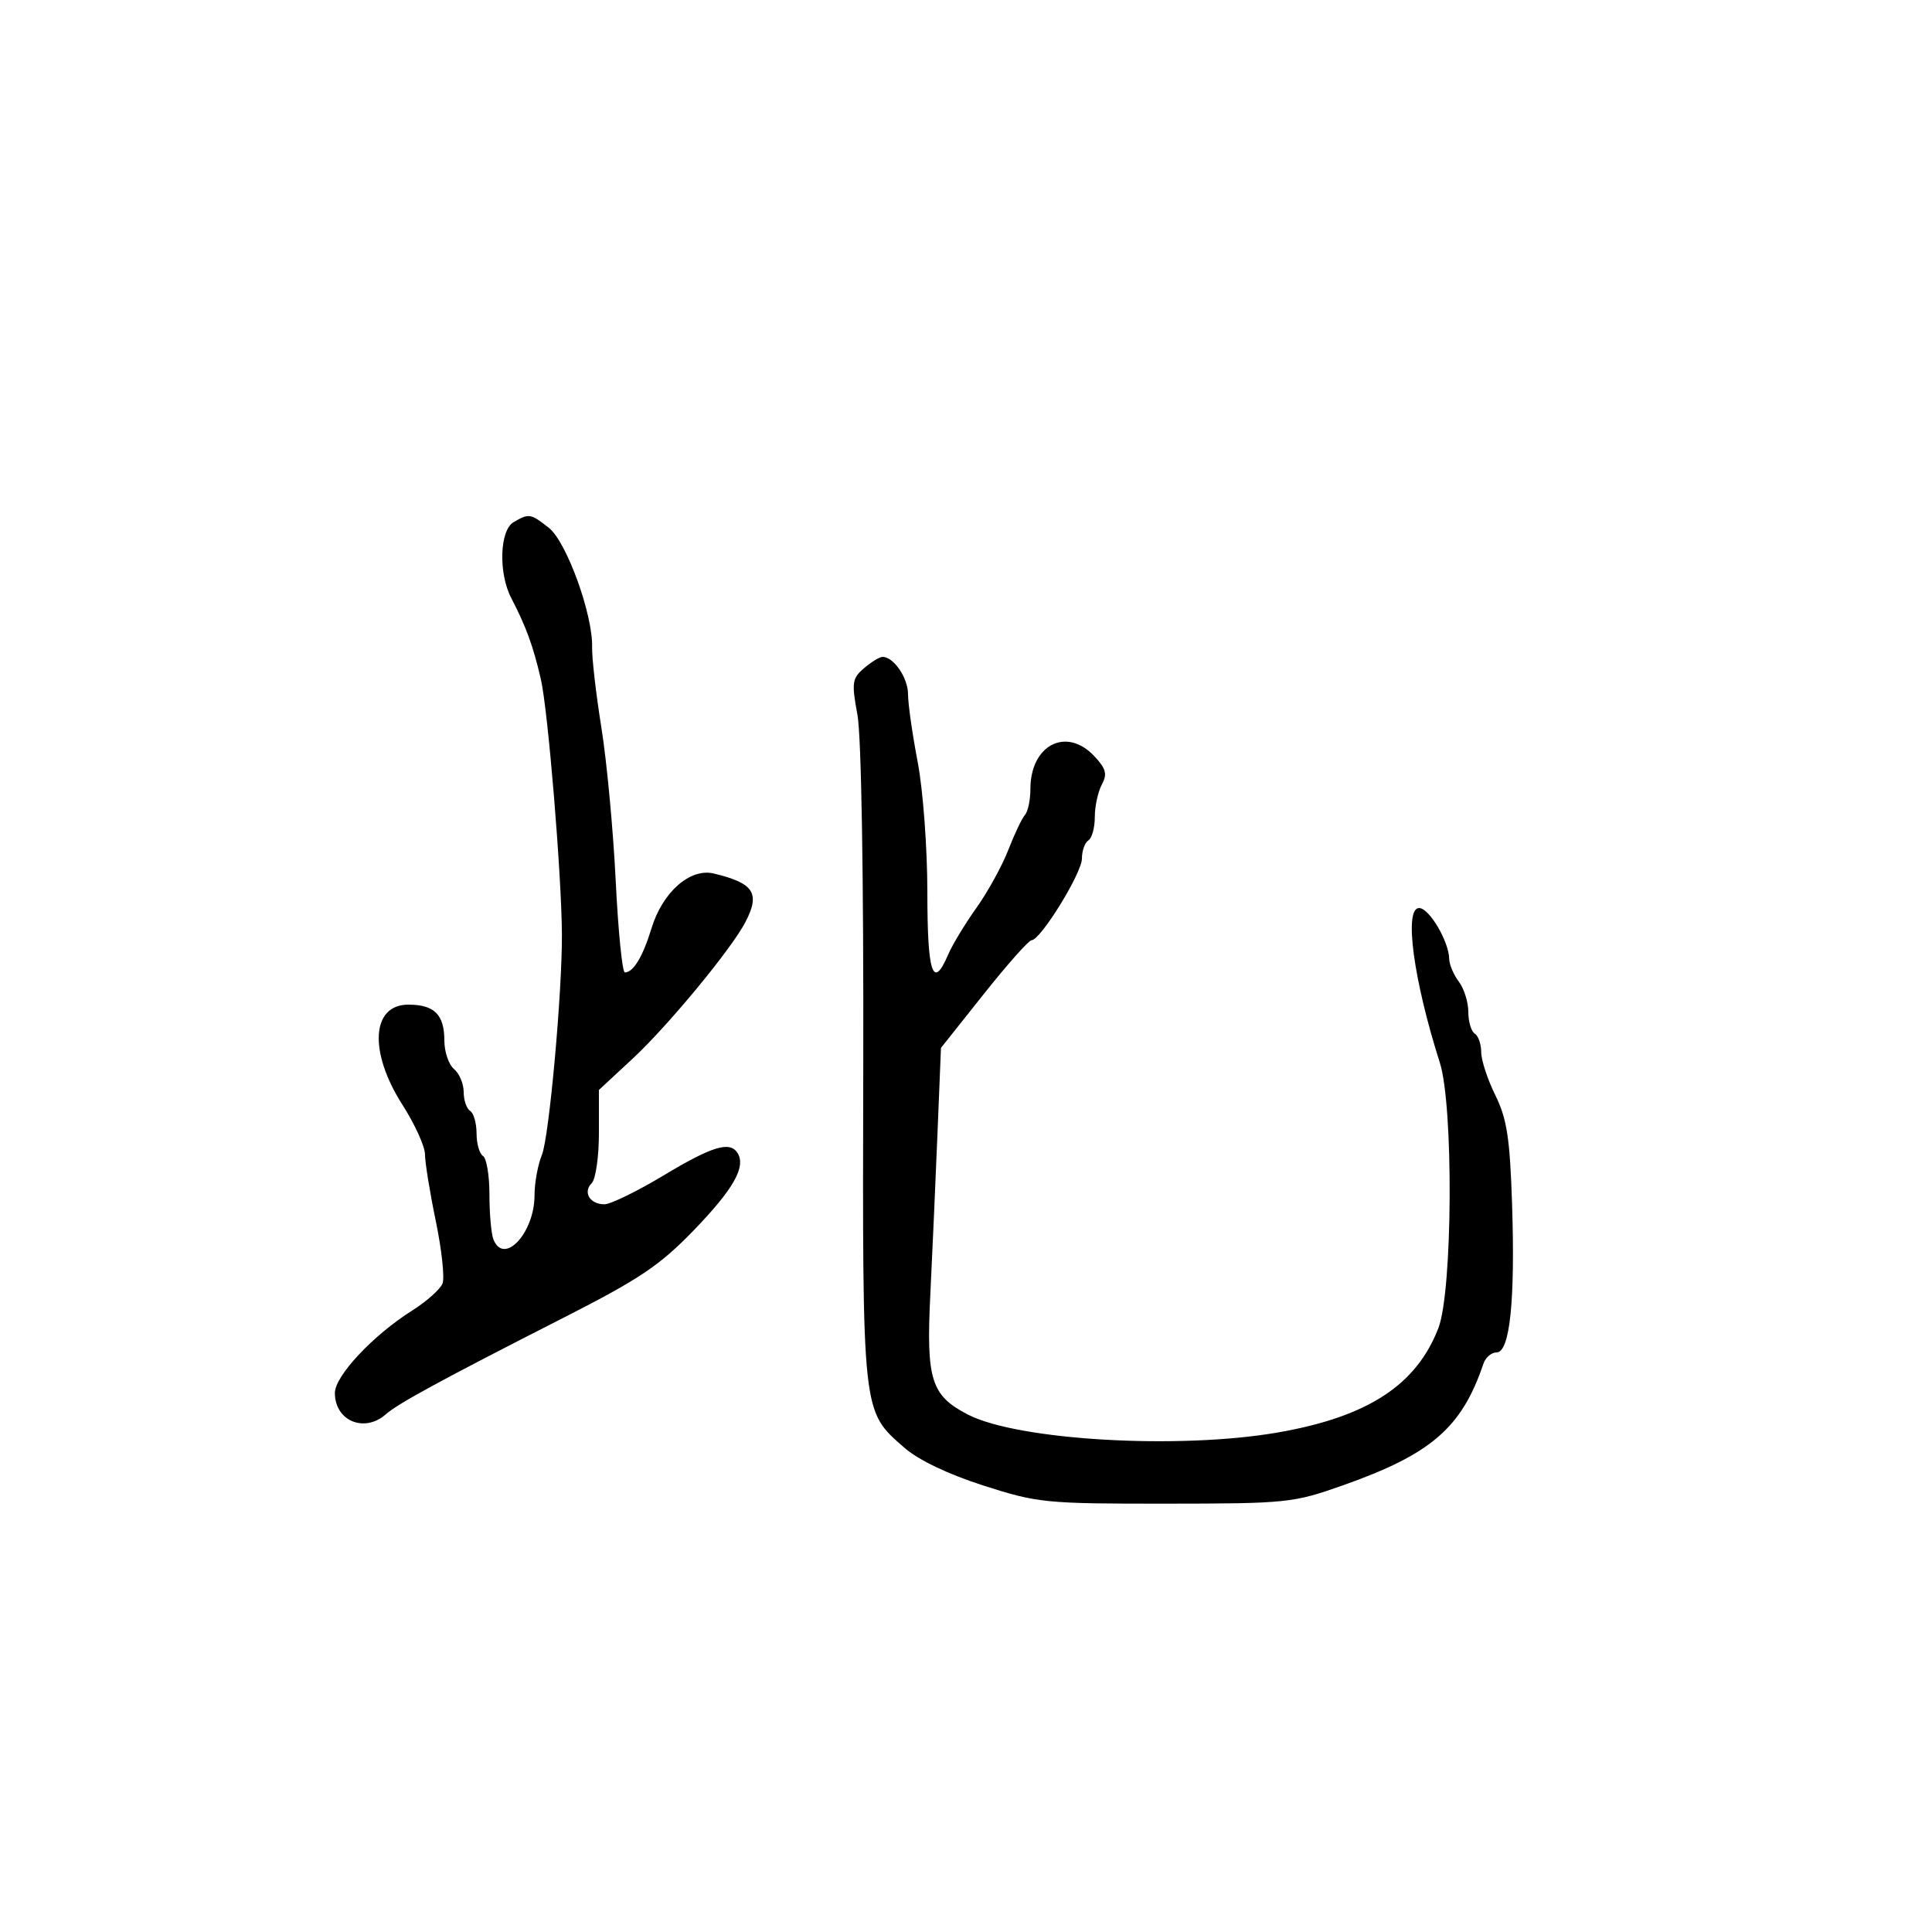 <svg xmlns="http://www.w3.org/2000/svg" width="300" height="300" viewBox="0 0 300 300" version="1.1">
	<path d="M 79.750 81.080 C 77.585 82.341, 77.375 88.988, 79.378 92.846 C 81.696 97.311, 82.783 100.287, 83.980 105.446 C 85.084 110.202, 87.192 135.691, 87.253 145 C 87.311 154.006, 85.271 176.572, 84.150 179.315 C 83.518 180.863, 83 183.692, 83 185.600 C 83 191.481, 78.208 196.591, 76.607 192.418 C 76.273 191.548, 76 188.425, 76 185.477 C 76 182.530, 75.550 179.840, 75 179.500 C 74.450 179.160, 74 177.585, 74 176 C 74 174.415, 73.550 172.840, 73 172.500 C 72.450 172.160, 72 170.839, 72 169.563 C 72 168.288, 71.325 166.685, 70.500 166 C 69.675 165.315, 69 163.325, 69 161.578 C 69 157.552, 67.444 156, 63.407 156 C 57.663 156, 57.235 163.337, 62.500 171.567 C 64.425 174.577, 65.998 178.043, 65.995 179.269 C 65.993 180.496, 66.745 185.138, 67.666 189.584 C 68.588 194.030, 69.061 198.398, 68.718 199.291 C 68.376 200.184, 66.259 202.074, 64.014 203.491 C 57.923 207.336, 52 213.651, 52 216.300 C 52 220.644, 56.587 222.555, 59.921 219.602 C 61.806 217.932, 68.685 214.195, 87.495 204.622 C 99.324 198.602, 102.461 196.494, 107.763 191 C 113.891 184.650, 115.853 181.190, 114.535 179.057 C 113.353 177.144, 110.599 177.974, 103.046 182.517 C 98.946 184.983, 94.810 187, 93.855 187 C 91.591 187, 90.471 185.129, 91.887 183.713 C 92.499 183.101, 93 179.596, 93 175.924 L 93 169.247 98.250 164.374 C 103.720 159.296, 113.590 147.343, 115.750 143.180 C 118.084 138.683, 117.069 137.129, 110.827 135.638 C 107.155 134.762, 102.887 138.518, 101.168 144.138 C 99.816 148.558, 98.343 151, 97.029 151 C 96.630 151, 95.989 144.588, 95.606 136.750 C 95.222 128.912, 94.223 118.225, 93.386 113 C 92.549 107.775, 91.900 102.150, 91.943 100.500 C 92.075 95.441, 87.977 84.127, 85.229 81.965 C 82.382 79.726, 82.142 79.687, 79.750 81.080 M 134.174 103.750 C 132.312 105.342, 132.219 105.996, 133.143 111 C 133.753 114.302, 134.114 136.106, 134.047 165.551 C 133.924 219.901, 133.828 219.008, 140.400 224.778 C 142.586 226.697, 147.193 228.906, 152.697 230.673 C 161.128 233.380, 162.325 233.499, 181 233.488 C 199.826 233.476, 200.777 233.378, 208.500 230.652 C 222.247 225.800, 226.989 221.697, 230.347 211.750 C 230.671 210.788, 231.594 210, 232.397 210 C 234.455 210, 235.289 201.939, 234.791 186.872 C 234.455 176.707, 233.991 173.708, 232.191 170.062 C 230.986 167.621, 230 164.610, 230 163.371 C 230 162.132, 229.550 160.840, 229 160.500 C 228.450 160.160, 228 158.645, 228 157.132 C 228 155.620, 227.339 153.509, 226.532 152.441 C 225.724 151.374, 225.049 149.782, 225.032 148.904 C 224.977 146.159, 221.924 141, 220.355 141 C 217.980 141, 219.477 152.159, 223.574 165 C 225.724 171.737, 225.568 200.490, 223.350 206.230 C 219.931 215.081, 212.391 219.994, 198.500 222.421 C 183.109 225.110, 158.060 223.668, 150.280 219.645 C 144.587 216.701, 143.814 214.255, 144.452 201.194 C 144.766 194.762, 145.268 183.474, 145.568 176.108 L 146.112 162.717 152.757 154.358 C 156.412 149.761, 159.750 146, 160.175 146 C 161.568 146, 168 135.579, 168 133.322 C 168 132.110, 168.450 130.840, 169 130.500 C 169.550 130.160, 170 128.529, 170 126.875 C 170 125.222, 170.489 122.956, 171.086 121.840 C 171.969 120.189, 171.750 119.363, 169.911 117.406 C 165.580 112.795, 160 115.675, 160 122.523 C 160 124.215, 159.618 126.028, 159.150 126.550 C 158.683 127.073, 157.520 129.516, 156.566 131.981 C 155.612 134.445, 153.383 138.495, 151.613 140.981 C 149.842 143.466, 147.865 146.738, 147.218 148.250 C 144.861 153.764, 144 151.178, 144 138.588 C 144 131.706, 143.332 122.684, 142.500 118.338 C 141.675 114.027, 141 109.295, 141 107.821 C 141 105.266, 138.778 102, 137.039 102 C 136.590 102, 135.300 102.787, 134.174 103.750" stroke="none" fill="black" fill-rule="evenodd"/>
</svg>